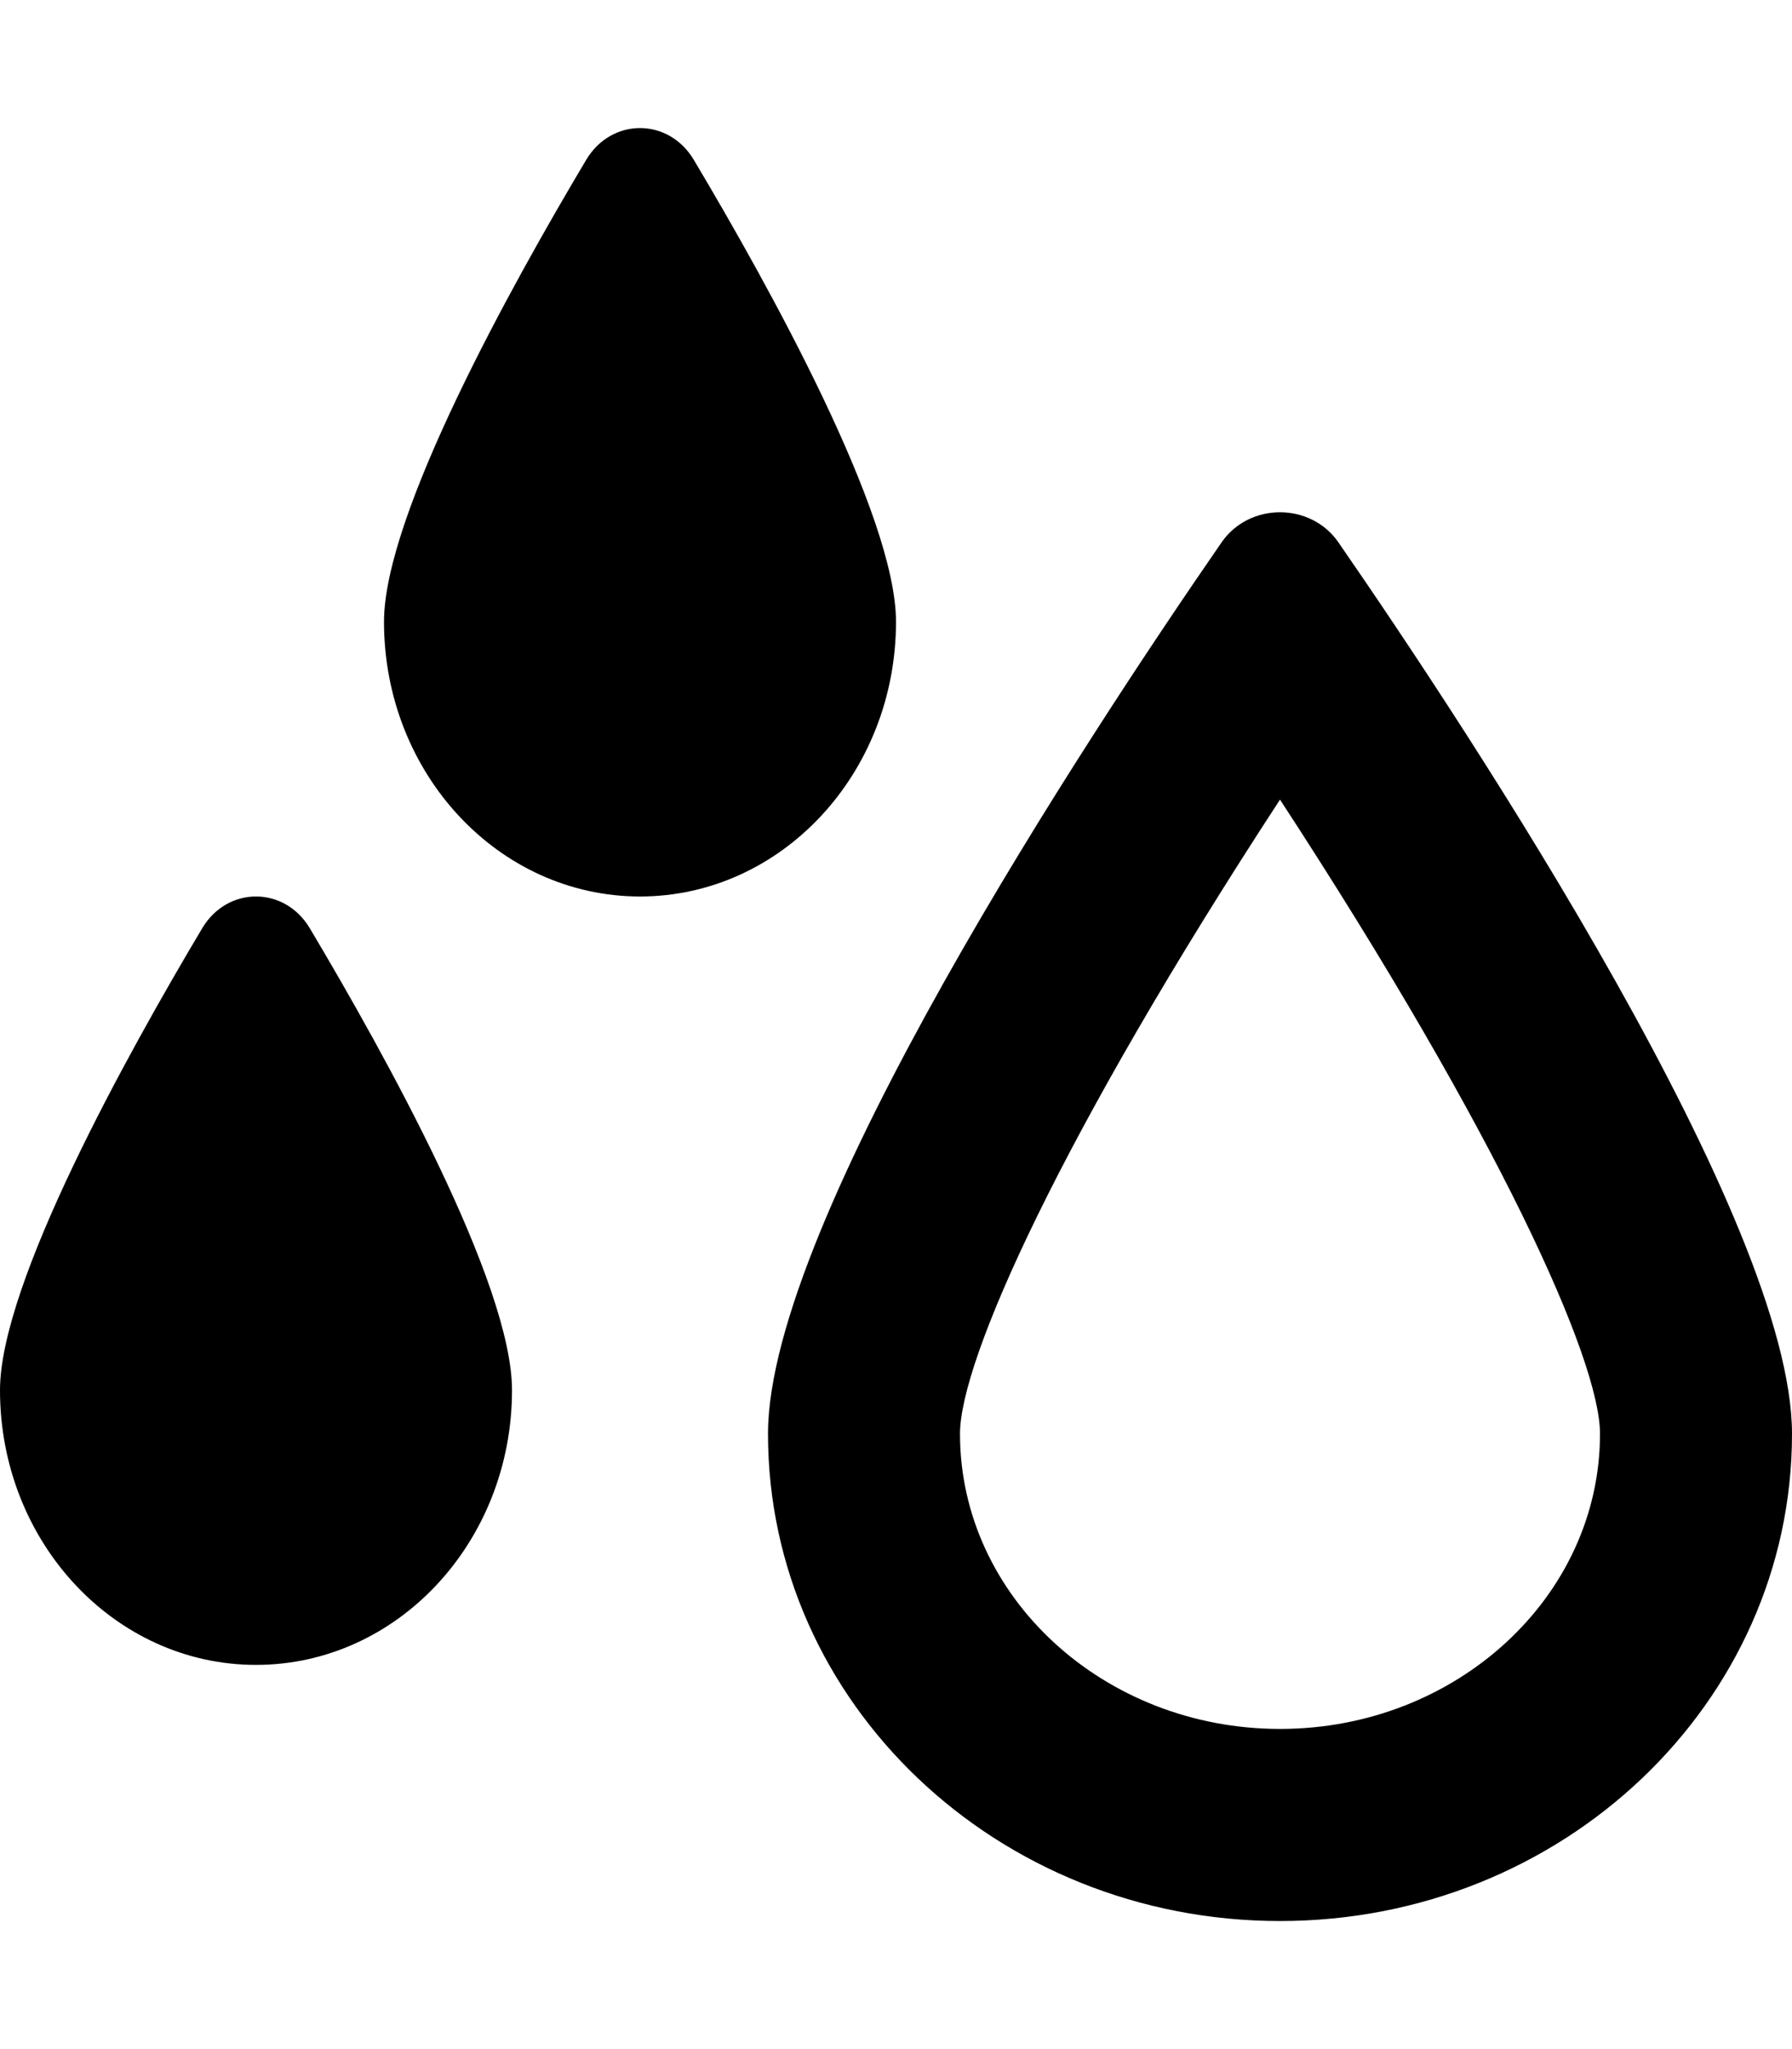 <svg xmlns="http://www.w3.org/2000/svg" viewBox="0 0 448 512"><path d="M50.557 231.93C31.785 263.402 0 320.643 0 347.359C0 385.268 28.654 416 64 416S128 385.268 128 347.359C128 320.643 96.215 263.402 77.443 231.93C71.137 221.355 56.863 221.355 50.557 231.93ZM224 155.359C224 128.643 192.215 71.402 173.443 39.93C167.137 29.355 152.863 29.355 146.557 39.93C127.785 71.402 96 128.643 96 155.359C96 193.268 124.654 224 160 224S224 193.268 224 155.359ZM334.596 135.506C331.137 130.502 325.568 128 320 128S308.863 130.502 305.406 135.506C271.836 184.074 192 305.162 192 358.262C192 425.494 249.309 480 320 480S448 425.494 448 358.262C448 305.162 368.164 184.074 334.596 135.506ZM320 432C275.889 432 240 398.92 240 358.262C240 339.809 265.225 283.627 320 199.799C374.777 283.627 400 339.809 400 358.262C400 398.92 364.113 432 320 432Z"/></svg>